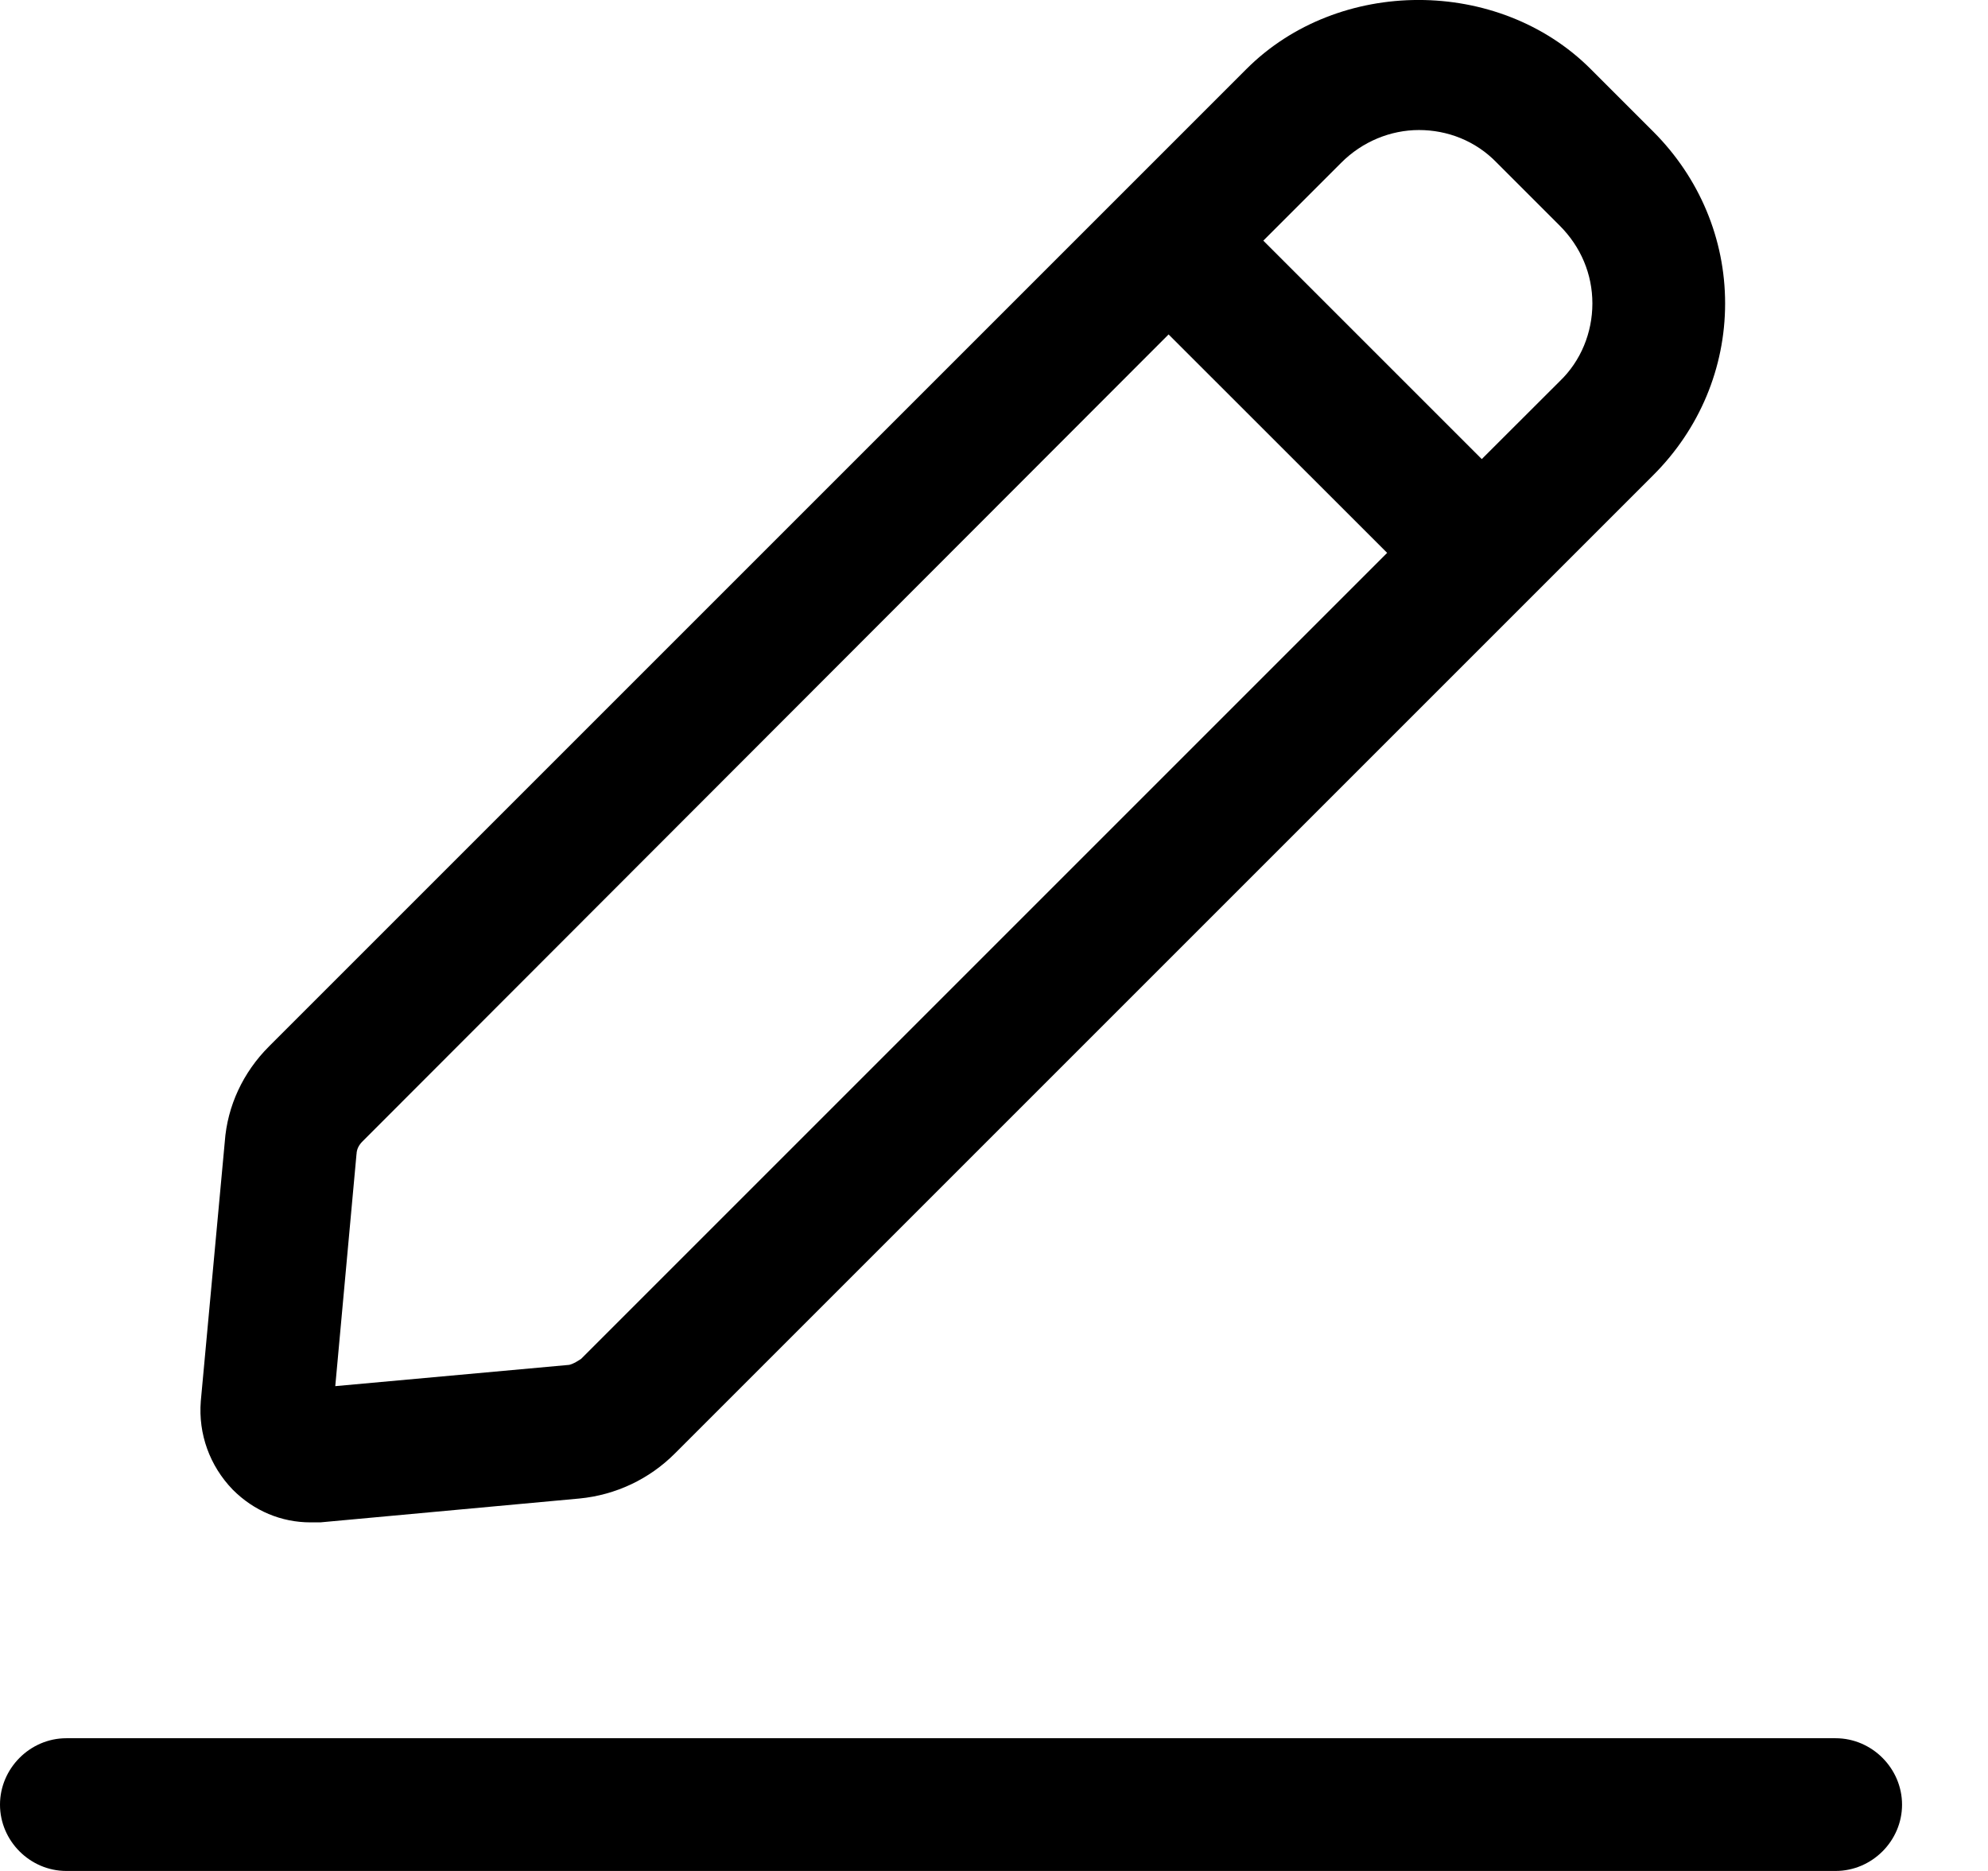 <svg width="17" height="16" viewBox="0 0 17 16" fill="none" xmlns="http://www.w3.org/2000/svg">
<path d="M2.655 13.019C2.655 13.019 2.716 13.019 2.739 13.019L4.955 12.815C5.265 12.785 5.553 12.649 5.772 12.429L14.139 4.062C14.532 3.669 14.752 3.147 14.752 2.595C14.752 2.043 14.532 1.521 14.139 1.127L13.602 0.59C12.815 -0.197 11.446 -0.197 10.659 0.59L9.592 1.657L2.3 8.949C2.08 9.169 1.944 9.456 1.922 9.766L1.717 11.983C1.695 12.263 1.793 12.535 1.99 12.739C2.171 12.921 2.406 13.019 2.655 13.019ZM12.134 1.112C12.376 1.112 12.618 1.203 12.8 1.392L13.337 1.929C13.519 2.111 13.617 2.345 13.617 2.595C13.617 2.844 13.519 3.087 13.337 3.261L12.671 3.926L10.803 2.058L11.469 1.392C11.65 1.21 11.892 1.112 12.134 1.112ZM3.049 9.872C3.049 9.827 3.071 9.789 3.102 9.759L9.993 2.86L11.862 4.728L4.97 11.62C4.97 11.62 4.895 11.673 4.857 11.673L2.867 11.854L3.049 9.865V9.872ZM16.265 15.433C16.265 15.743 16.008 16 15.697 16H0.567C0.257 16 0 15.743 0 15.433C0 15.123 0.257 14.865 0.567 14.865H15.697C16.008 14.865 16.265 15.123 16.265 15.433Z" fill="#353F4F" style="fill:#353F4F;fill:color(display-p3 0.208 0.247 0.31);fill-opacity:1;"/>
</svg>
